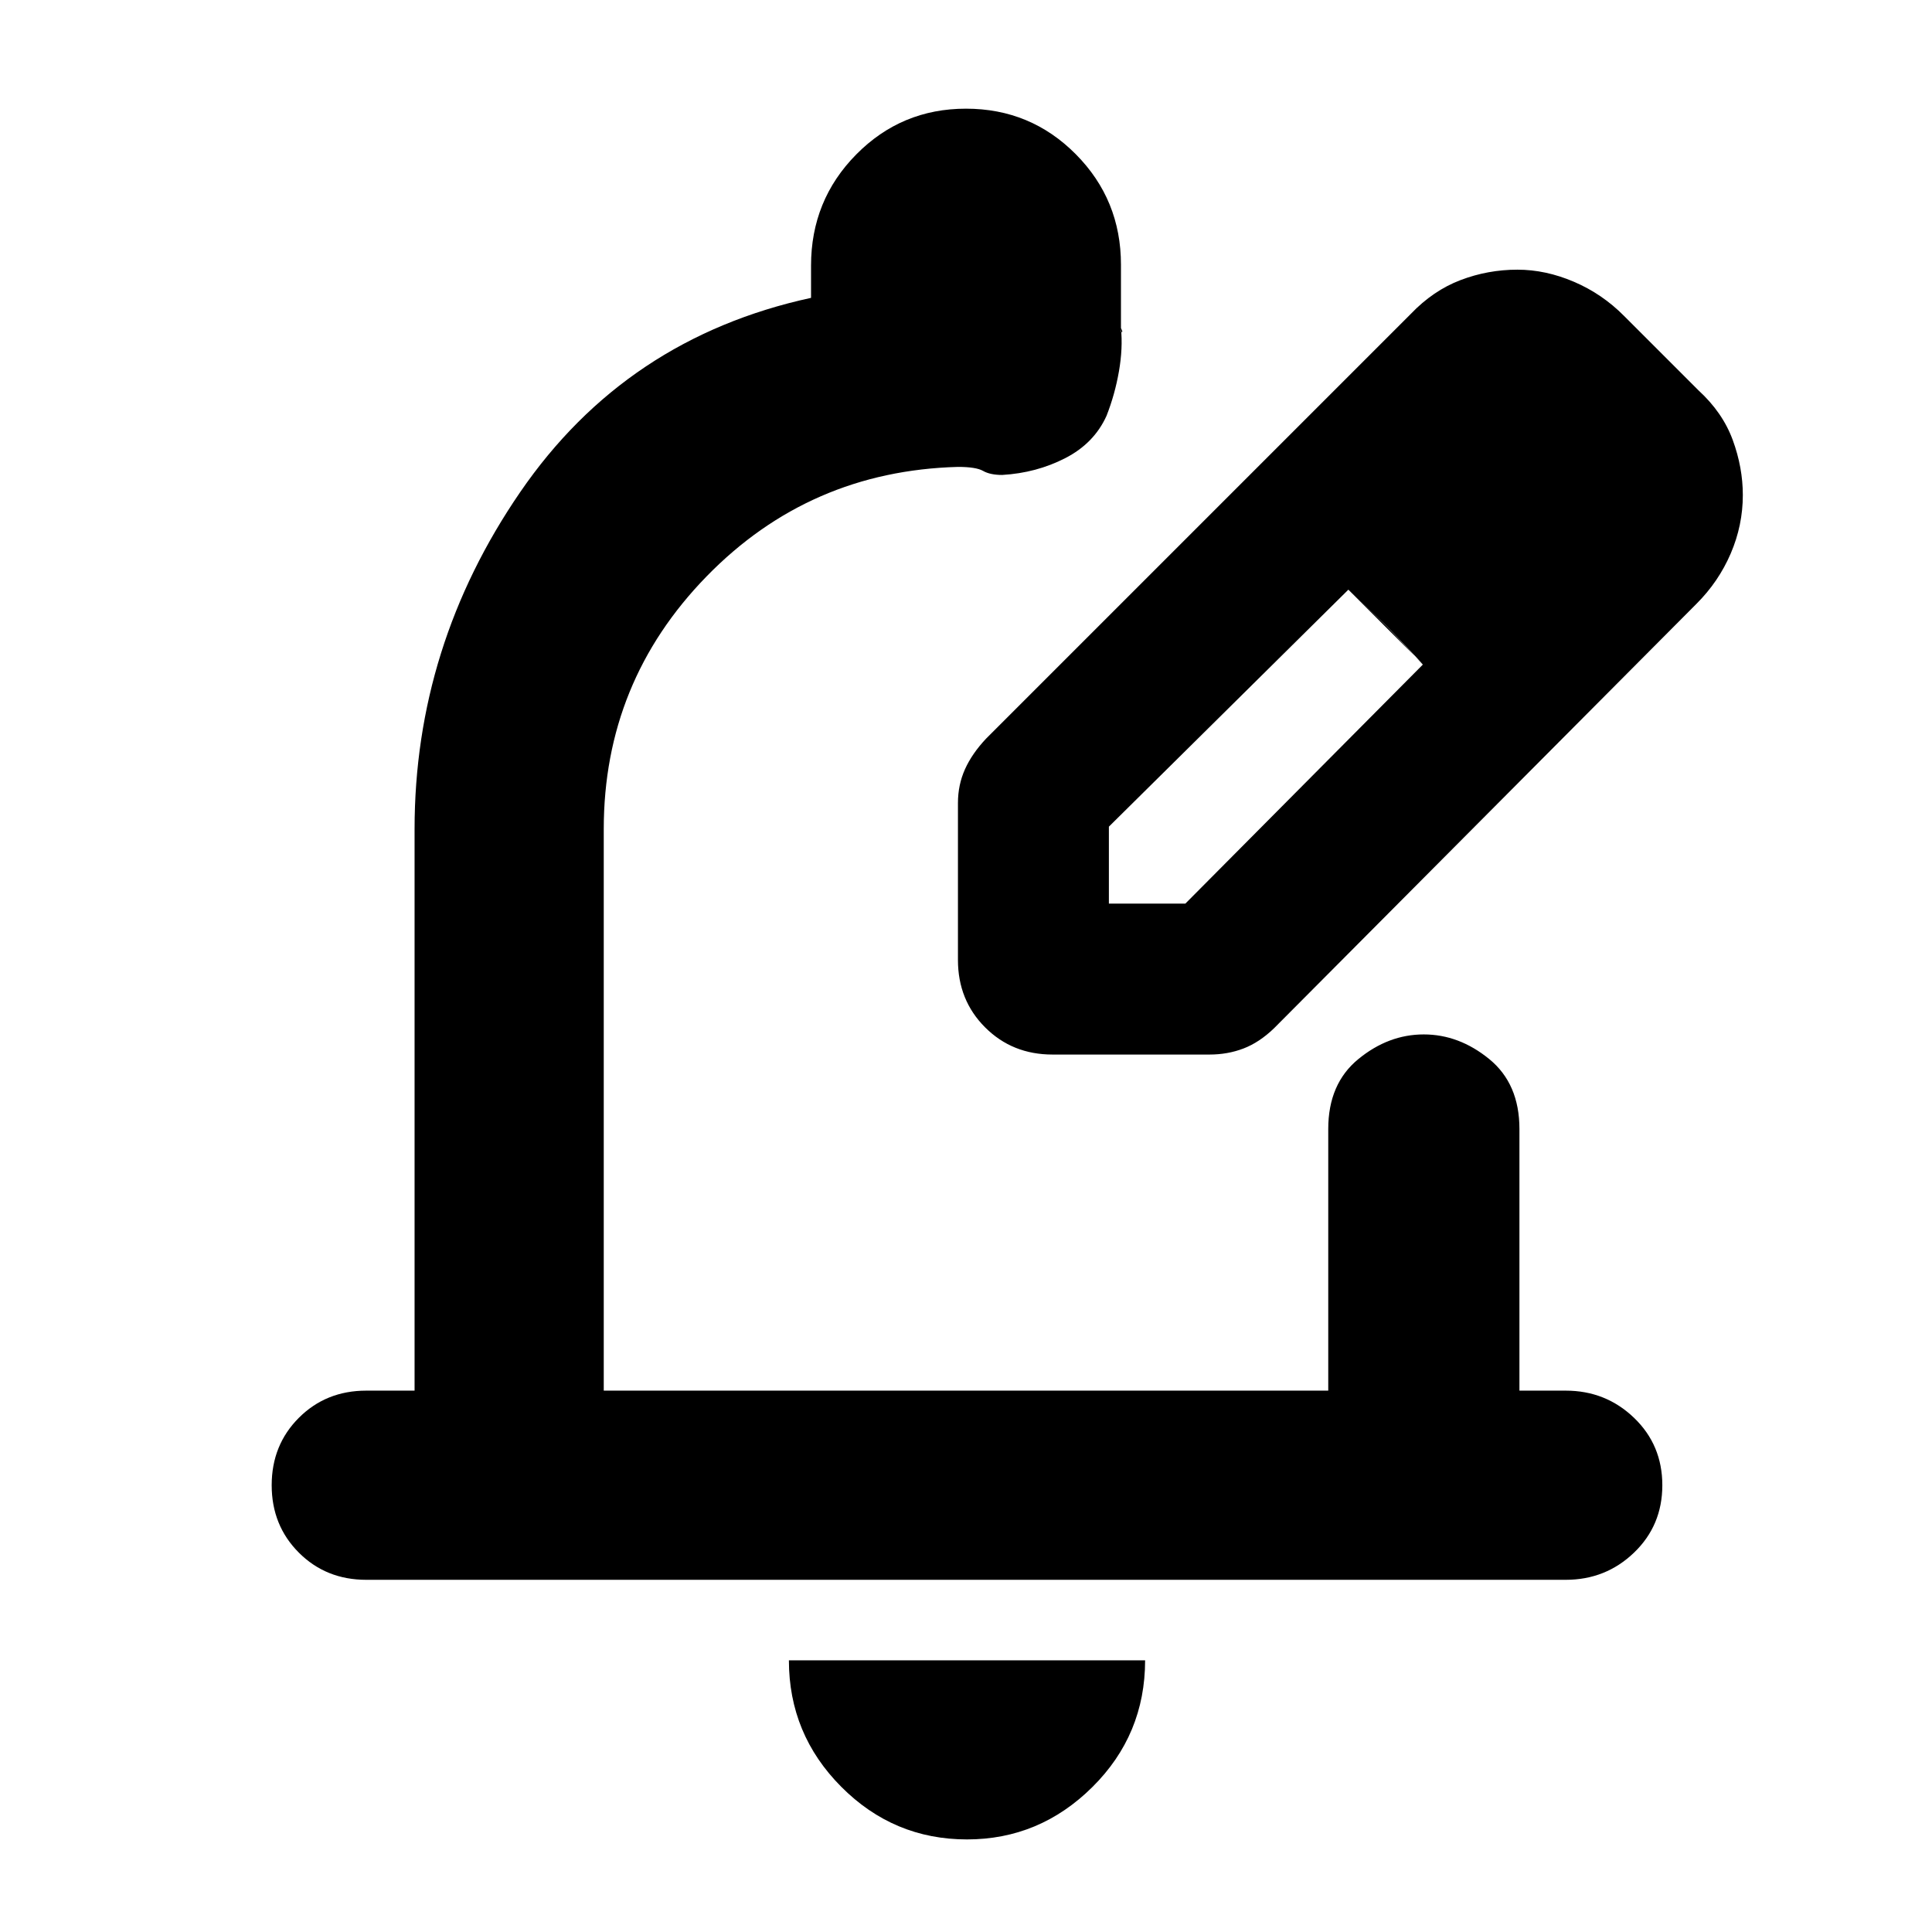 <svg xmlns="http://www.w3.org/2000/svg" width="48" height="48" viewBox="0 -960 960 960"><path d="M480.5-46q-36.45 0-62.475-26.144Q392-98.287 392-135h177q0 37-26.231 63-26.232 26-62.269 26ZM778-175H182q-20 0-33.5-13.5T135-222q0-20 13.5-33.5T182-269h24v-279q0-91 52.5-167.5T403-812v-16q0-32.5 22.458-55.25Q447.917-906 480-906t54.542 22.617Q557-860.765 557-828.455V-795h.5q.5 0-.5-2 1 10-1 21.5t-6.186 22.151q-6.186 13.651-20.5 21T498-724q-6 0-9.5-2t-12.5-2q-73.825 2-124.913 54.412Q300-621.175 300-548v279h360v-130q0-22.5 14.955-34.75 14.954-12.25 32.5-12.25Q725-446 740-433.75T755-399v130h23q19.875 0 33.938 13.5Q826-242 826-222t-14.062 33.5Q797.875-175 778-175ZM476-436Zm0-47v-78q0-9 3.5-16.786Q483-585.571 490-593l211-211q11.129-11.647 24.731-16.823Q739.333-826 754-826q14 0 28.048 6 14.049 6 24.952 17l37 37q12 11 17 24.667 5 13.666 5 27.333 0 15-6 29t-17 25L633-449q-7.286 7-15.143 10Q610-436 601-436h-78q-20 0-33.5-13.5T476-483Zm315-231-37-37 37 37ZM551-511h38l118-118.767-18-19.12L670-667 551-549.239V-511Zm138-138-19-18 37 37-18-19Z"/></svg>